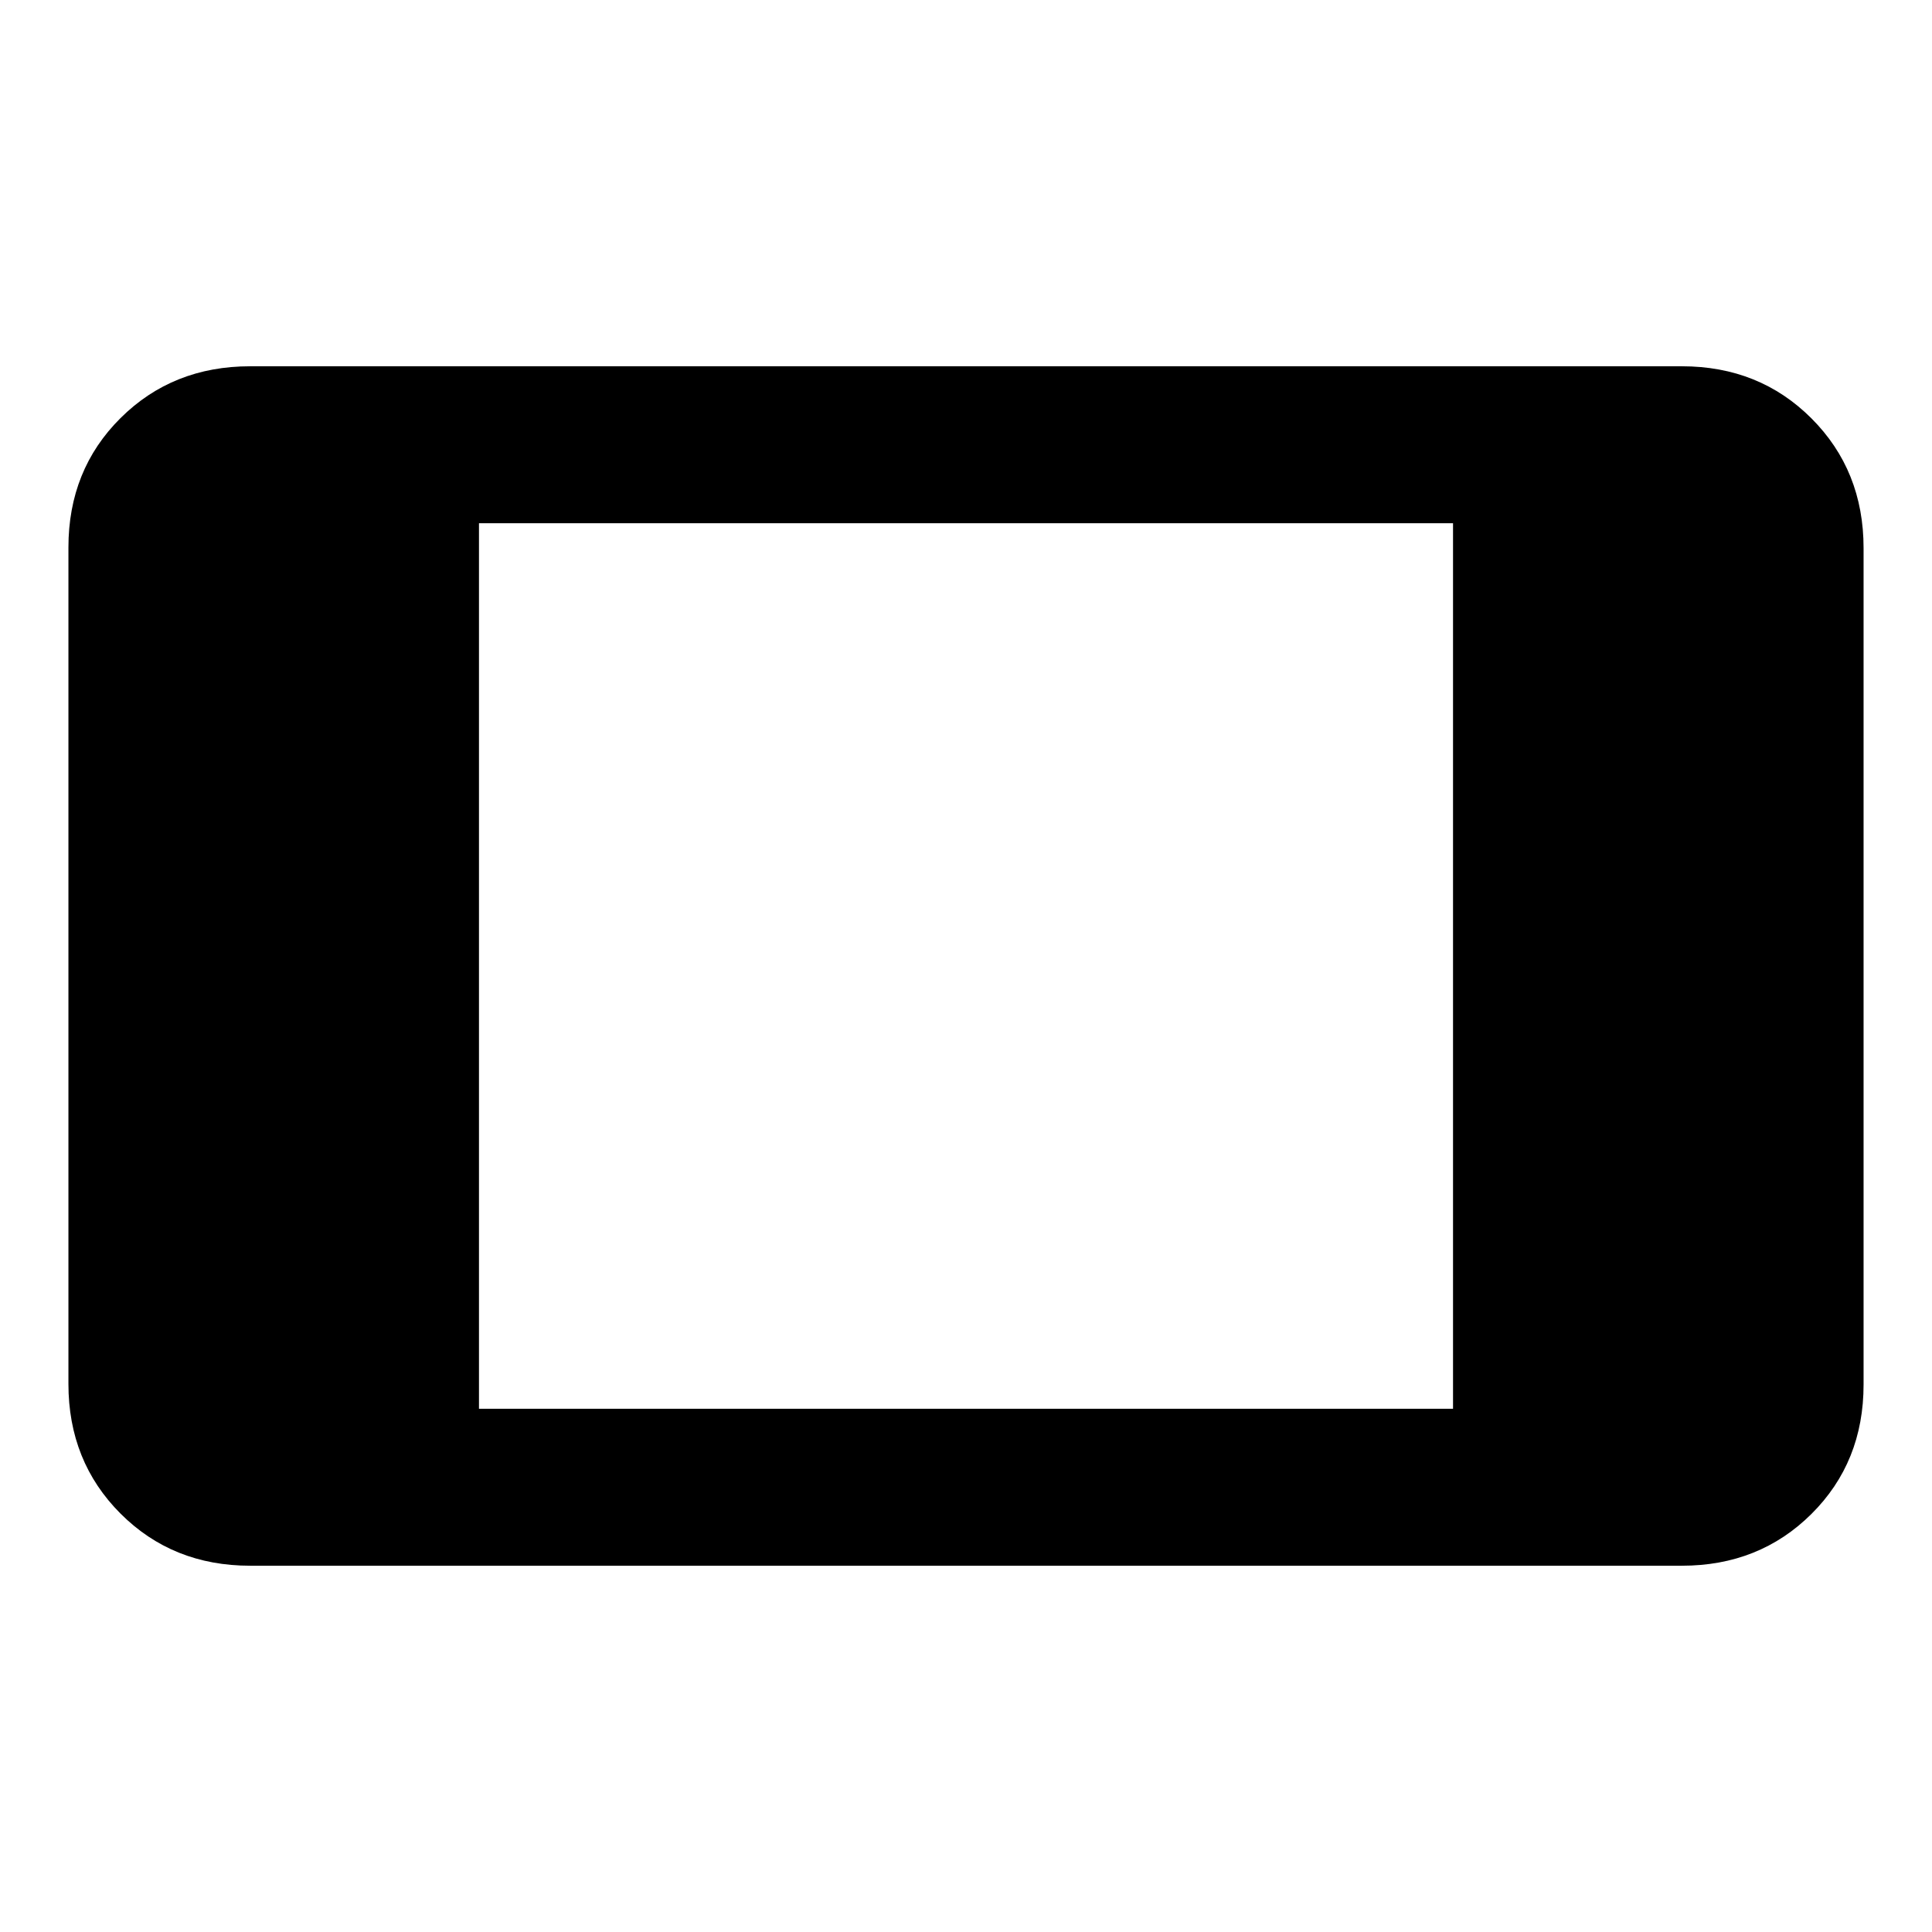 <svg xmlns="http://www.w3.org/2000/svg" height="20" viewBox="0 -960 960 960" width="20"><path d="M124.31-182q-38.53 0-64.42-25.9Q34-233.81 34-272.35v-415.62q0-38.55 25.89-64.29Q85.78-778 124.31-778h711.38q38.53 0 64.42 25.9Q926-726.19 926-687.65v415.62q0 38.55-25.89 64.29Q874.22-182 835.69-182H124.31ZM238-260h484v-440H238v440Z"/></svg>